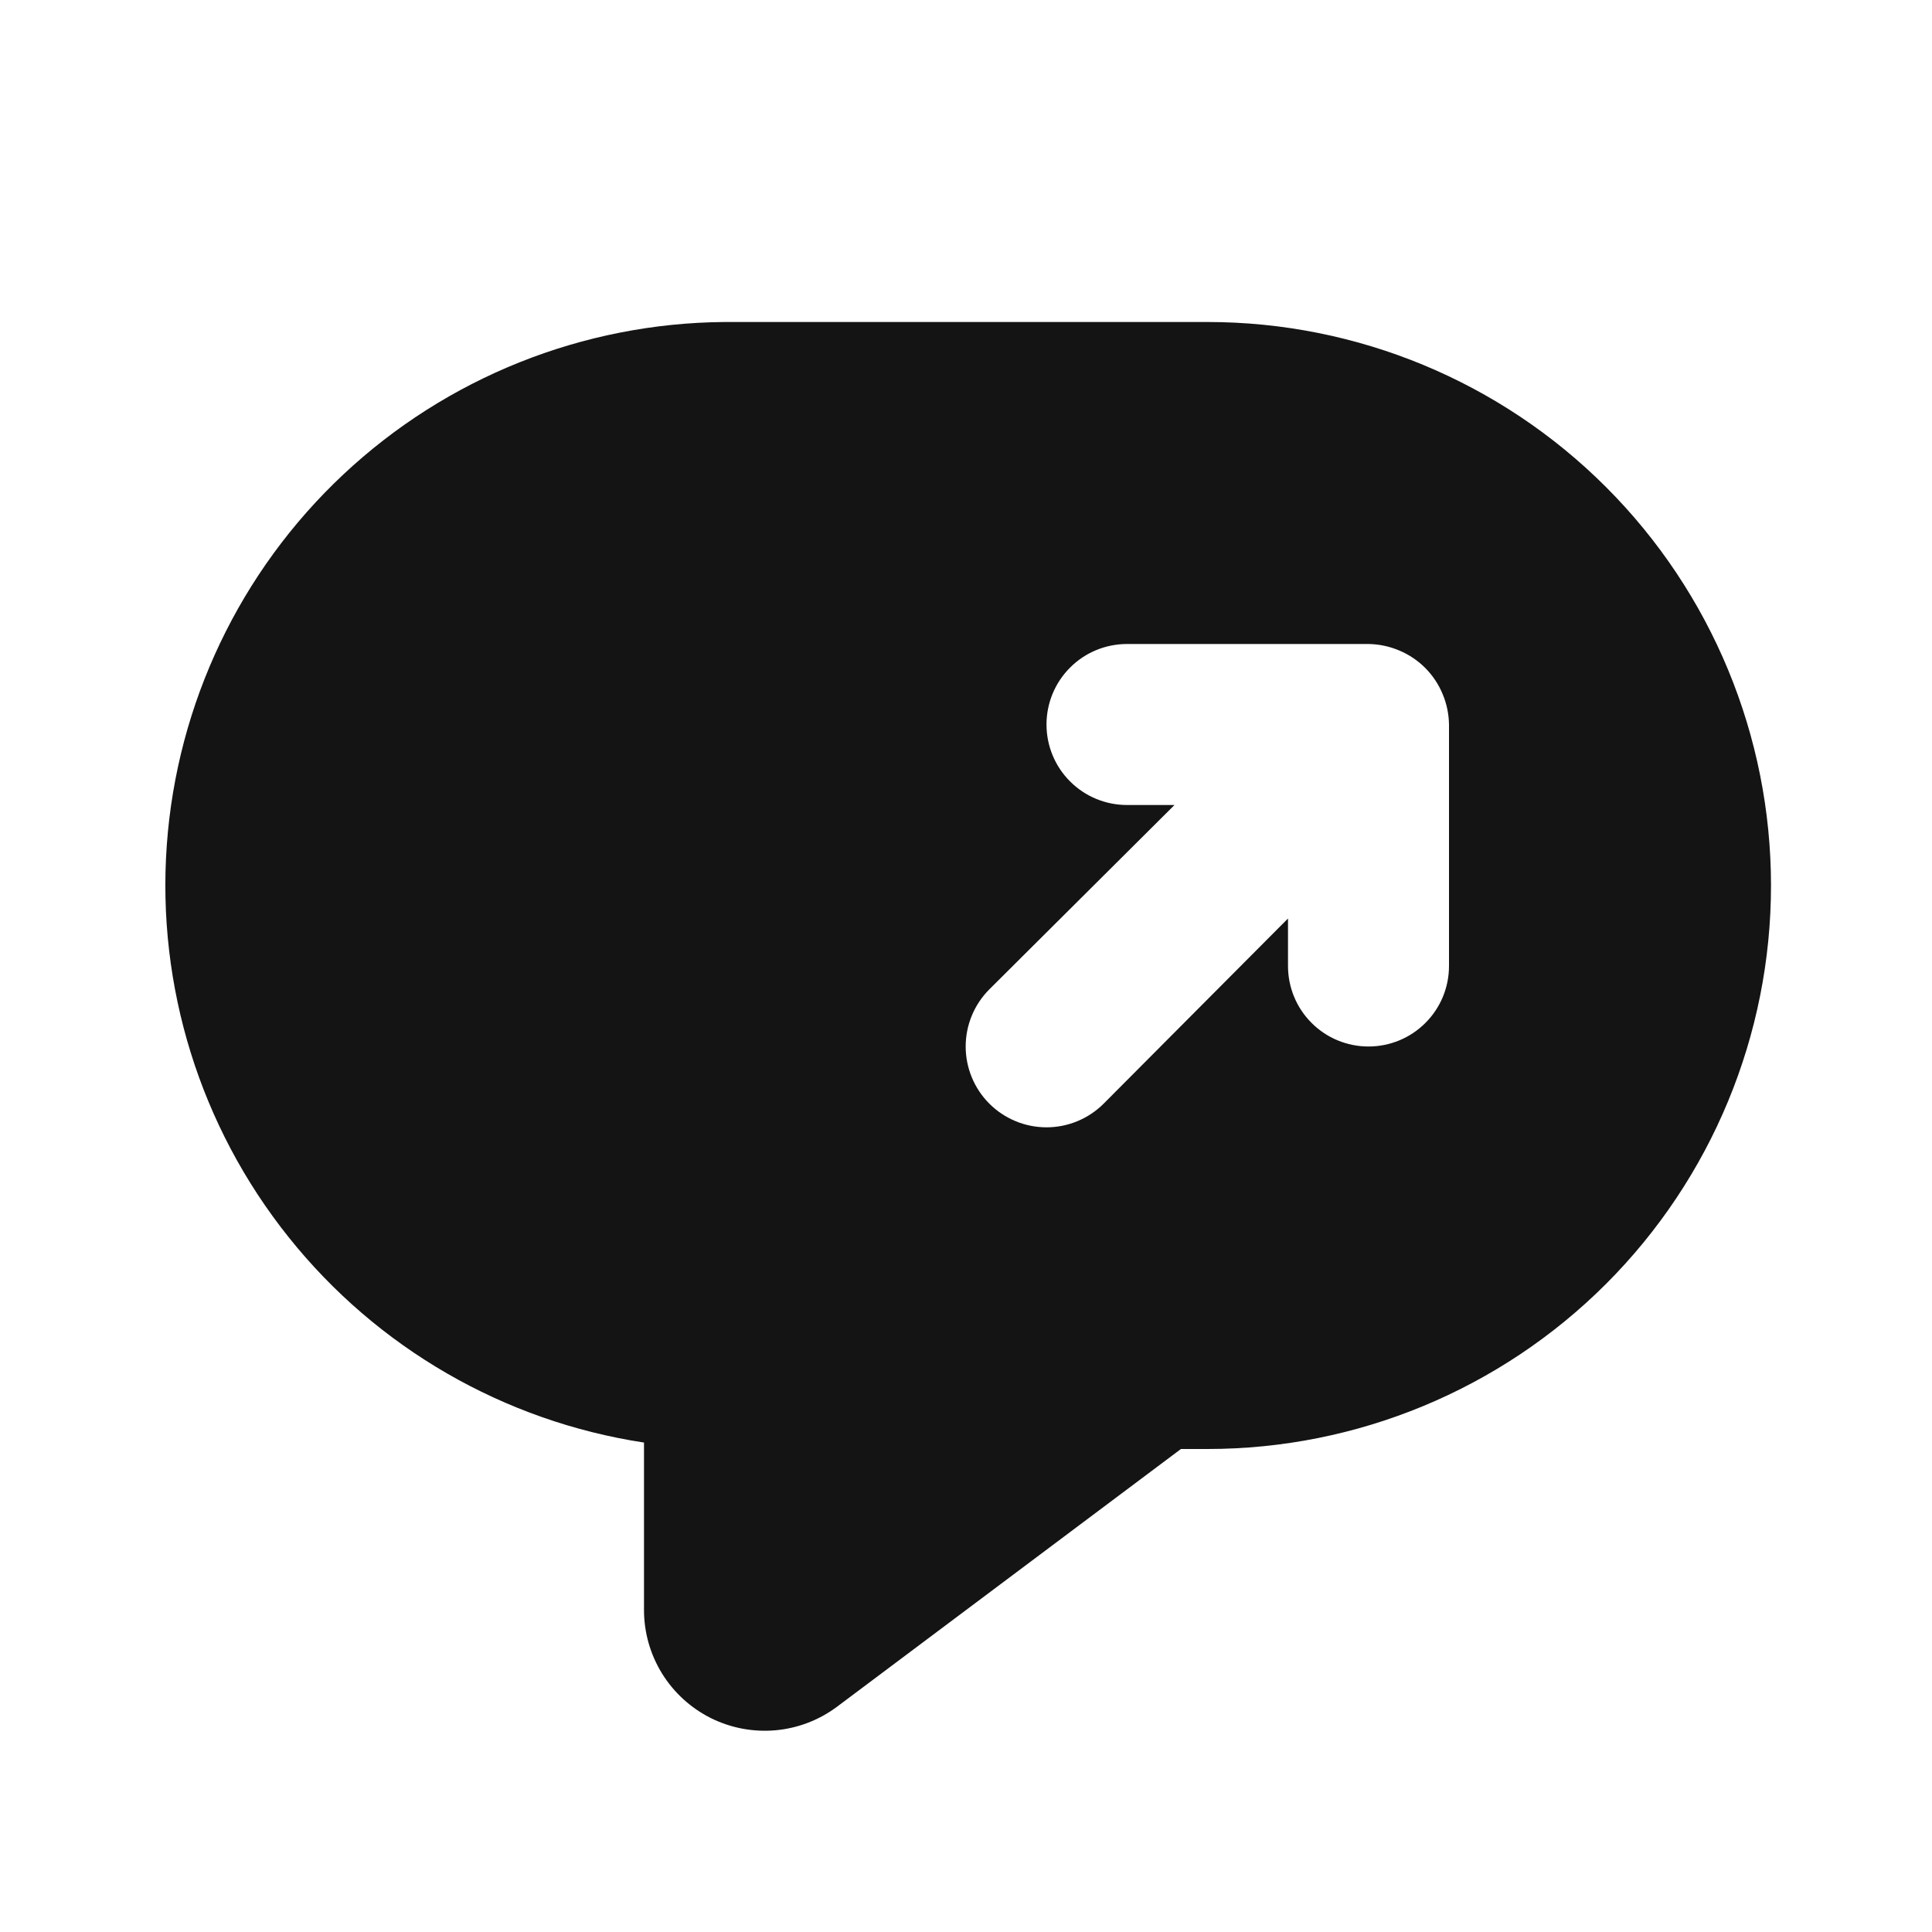 <svg width="24" height="24" viewBox="0 0 24 24" fill="none" xmlns="http://www.w3.org/2000/svg">
<path d="M15 4H9C7.24 4.014 5.549 4.69 4.265 5.894C2.981 7.098 2.198 8.742 2.072 10.498C1.946 12.254 2.486 13.993 3.585 15.368C4.683 16.744 6.26 17.655 8 17.92V20C8 20.279 8.078 20.552 8.224 20.789C8.371 21.026 8.58 21.217 8.829 21.342C9.078 21.466 9.357 21.519 9.635 21.494C9.912 21.469 10.177 21.367 10.4 21.2L14.67 18H15C16.857 18 18.637 17.262 19.95 15.95C21.263 14.637 22 12.857 22 11C22 9.143 21.263 7.363 19.95 6.05C18.637 4.737 16.857 4 15 4ZM18 12C18 12.265 17.895 12.52 17.707 12.707C17.52 12.895 17.265 13 17 13C16.735 13 16.48 12.895 16.293 12.707C16.105 12.52 16 12.265 16 12V11.41L13.71 13.71C13.522 13.898 13.266 14.004 13 14.004C12.734 14.004 12.478 13.898 12.29 13.71C12.102 13.522 11.996 13.266 11.996 13C11.996 12.734 12.102 12.478 12.29 12.29L14.59 10H14C13.735 10 13.48 9.895 13.293 9.707C13.105 9.52 13 9.265 13 9C13 8.735 13.105 8.48 13.293 8.293C13.48 8.105 13.735 8 14 8H17C17.131 8.002 17.26 8.029 17.38 8.08C17.624 8.181 17.819 8.376 17.92 8.62C17.971 8.74 17.998 8.869 18 9V12Z" fill="#141414"/>
</svg>
